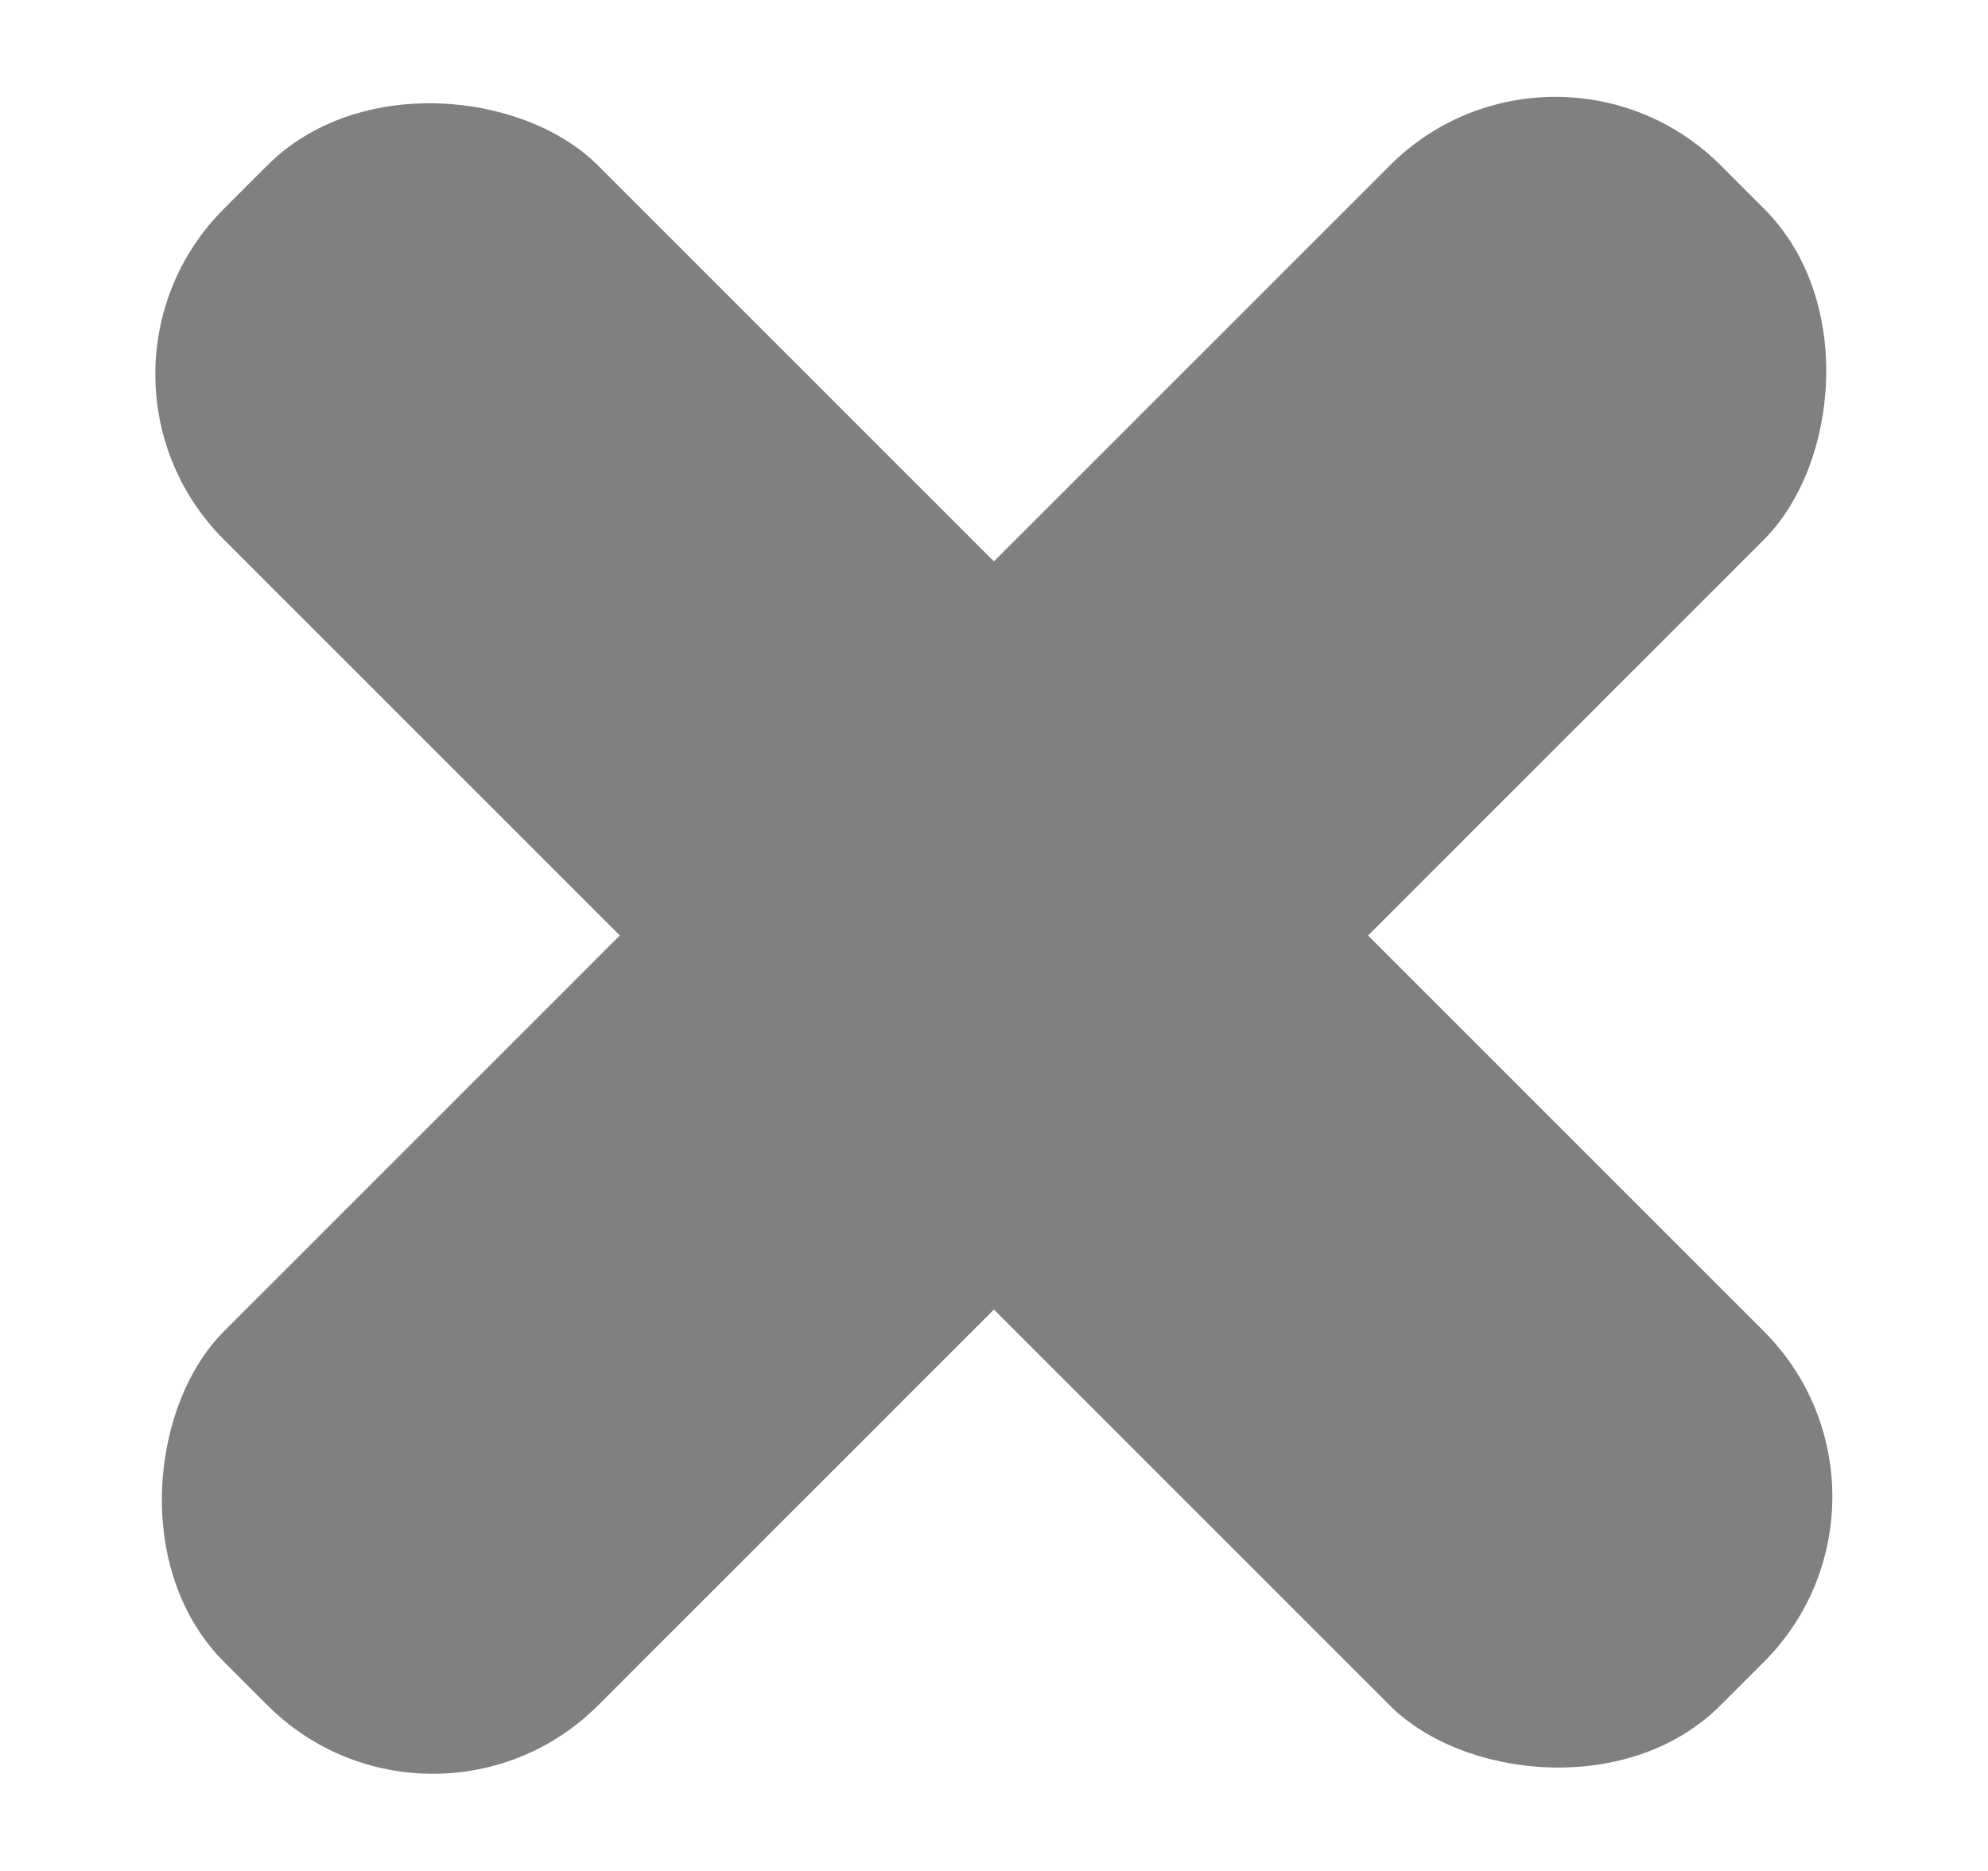 <svg width="17" height="16" viewBox="0 0 17 16" fill="none" xmlns="http://www.w3.org/2000/svg">
<rect width="4.525" height="18.102" rx="2" transform="matrix(0.707 0.707 -0.707 0.707 13.3 1.52588e-05)" fill="#808080"/>
<rect width="4.525" height="18.102" rx="2" transform="matrix(0.707 -0.707 0.707 0.707 0.5 3.2)" fill="#808080"/>
</svg>
